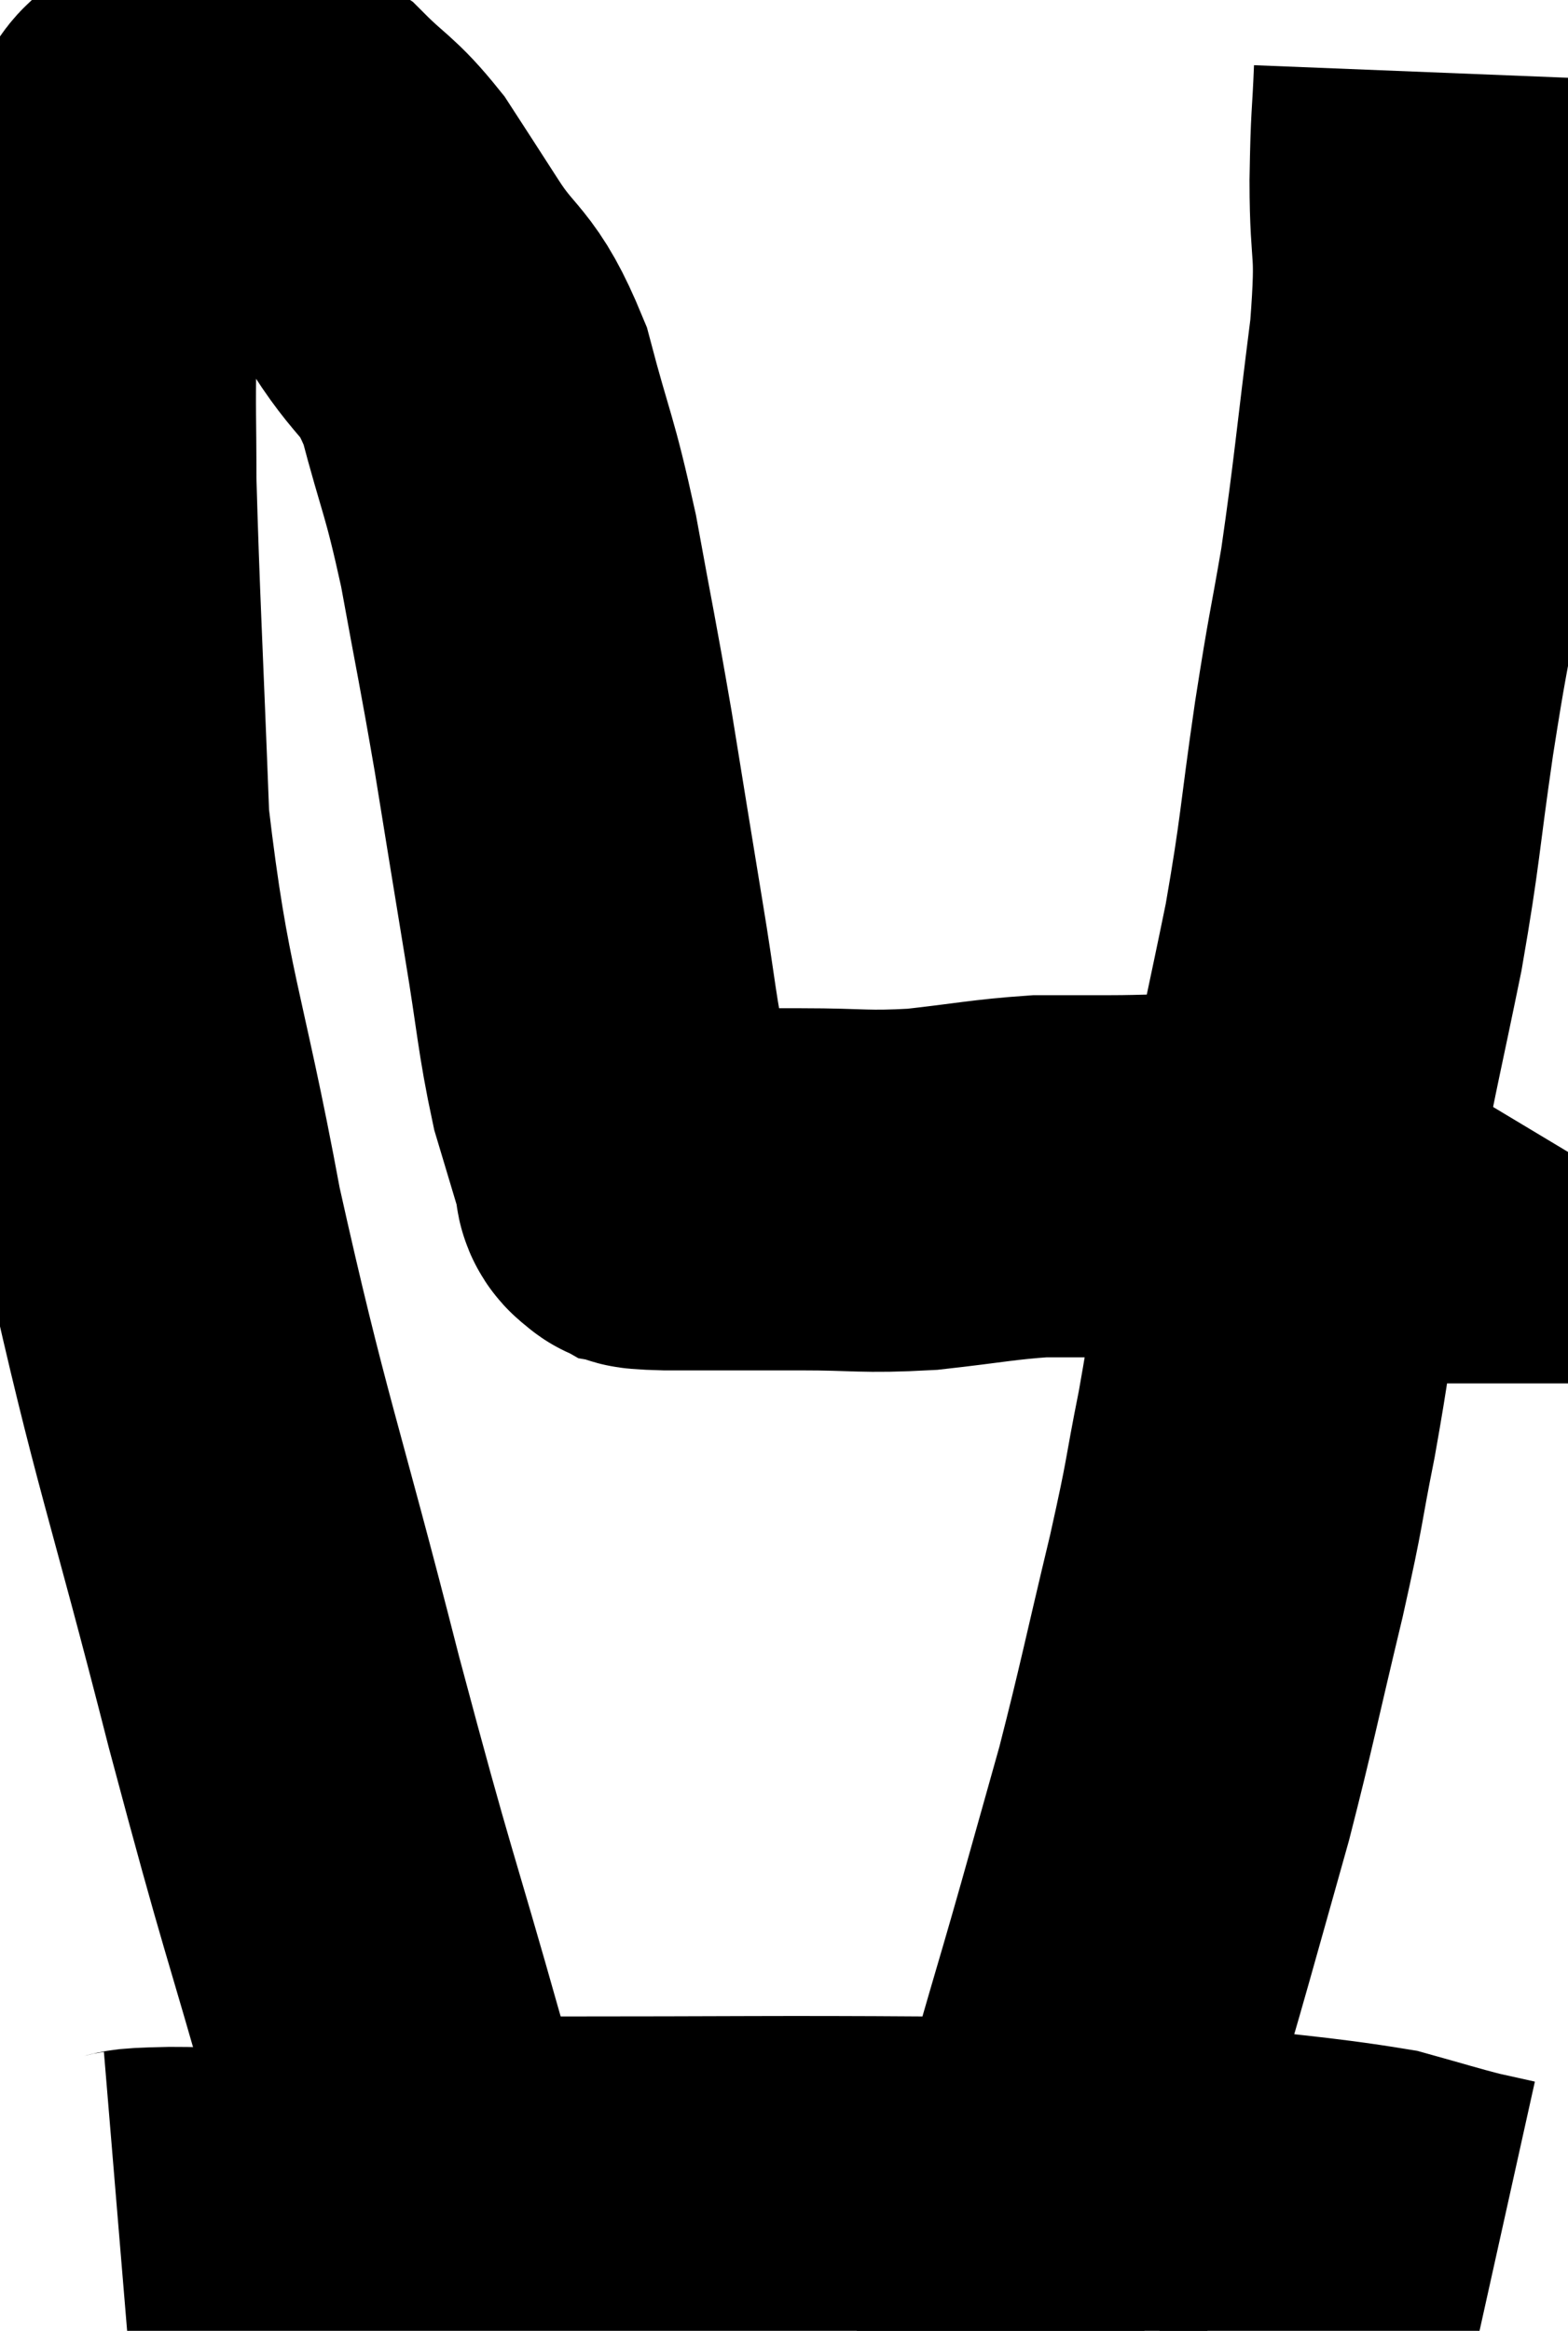 <svg xmlns="http://www.w3.org/2000/svg" viewBox="8.797 5.66 21.663 32.18" width="21.663" height="32.18"><path d="M 14.46 36.36 C 14.31 35.31, 14.595 36.06, 14.16 34.26 C 13.44 31.71, 13.5 32.085, 12.72 29.16 C 11.88 25.86, 11.715 25.59, 11.04 22.56 C 10.53 19.8, 10.32 19.605, 10.02 17.04 C 9.93 14.67, 9.885 13.92, 9.84 12.3 C 9.84 11.43, 9.825 11.34, 9.84 10.56 C 9.87 9.87, 9.69 9.855, 9.9 9.18 C 10.29 8.52, 10.395 8.295, 10.68 7.86 C 10.86 7.65, 10.8 7.545, 11.04 7.44 C 11.34 7.44, 11.34 7.44, 11.64 7.44 C 11.94 7.44, 11.925 7.395, 12.24 7.44 C 12.57 7.53, 12.525 7.365, 12.9 7.62 C 13.32 8.04, 13.365 7.995, 13.74 8.46 C 14.07 8.97, 13.995 8.85, 14.4 9.48 C 14.88 10.23, 14.97 10.035, 15.36 10.98 C 15.66 12.12, 15.69 12.03, 15.96 13.26 C 16.2 14.58, 16.215 14.595, 16.44 15.9 C 16.65 17.19, 16.665 17.295, 16.86 18.48 C 17.04 19.56, 17.04 19.8, 17.22 20.64 C 17.4 21.24, 17.49 21.54, 17.58 21.84 C 17.58 21.84, 17.565 21.795, 17.58 21.84 C 17.61 21.93, 17.535 21.96, 17.64 22.02 C 17.82 22.05, 17.445 22.065, 18 22.08 C 18.93 22.08, 18.975 22.08, 19.86 22.08 C 20.7 22.08, 20.715 22.125, 21.54 22.08 C 22.35 21.99, 22.515 21.945, 23.16 21.9 C 23.64 21.9, 23.58 21.9, 24.12 21.9 C 24.72 21.9, 24.9 21.87, 25.32 21.9 C 25.56 21.96, 25.515 21.975, 25.8 22.02 C 26.13 22.05, 26.22 22.02, 26.46 22.08 C 26.61 22.17, 26.685 22.215, 26.76 22.26 C 26.76 22.26, 26.715 22.26, 26.76 22.26 C 26.85 22.26, 26.895 22.26, 26.94 22.26 L 26.94 22.26" fill="none" stroke="black" stroke-width="5"></path><path d="M 28.62 6.66 C 28.59 7.41, 28.575 7.245, 28.56 8.16 C 28.56 9.24, 28.665 8.955, 28.56 10.32 C 28.35 11.97, 28.335 12.27, 28.14 13.62 C 27.96 14.67, 27.975 14.475, 27.78 15.72 C 27.57 17.16, 27.6 17.22, 27.36 18.6 C 27.09 19.92, 27.03 20.13, 26.82 21.24 C 26.67 22.14, 26.685 22.02, 26.52 23.04 C 26.34 24.18, 26.355 24.225, 26.16 25.32 C 25.95 26.37, 26.025 26.145, 25.74 27.42 C 25.38 28.92, 25.335 29.19, 25.02 30.42 C 24.75 31.38, 24.81 31.17, 24.48 32.34 C 24.09 33.72, 23.955 34.095, 23.7 35.1 C 23.58 35.73, 23.52 36.045, 23.46 36.36 C 23.46 36.36, 23.475 36.345, 23.46 36.36 L 23.4 36.42" fill="none" stroke="black" stroke-width="5"></path><path d="M 10.44 36.48 C 10.8 36.45, 10.44 36.435, 11.16 36.42 C 12.24 36.42, 12.015 36.525, 13.32 36.42 C 14.85 36.21, 14.31 36.105, 16.38 36 C 18.99 36, 19.47 35.985, 21.6 36 C 23.25 36.03, 23.34 35.955, 24.9 36.06 C 26.37 36.24, 26.835 36.255, 27.84 36.42 C 28.38 36.57, 28.515 36.615, 28.92 36.72 L 29.46 36.84" fill="none" stroke="black" stroke-width="5"></path></svg>